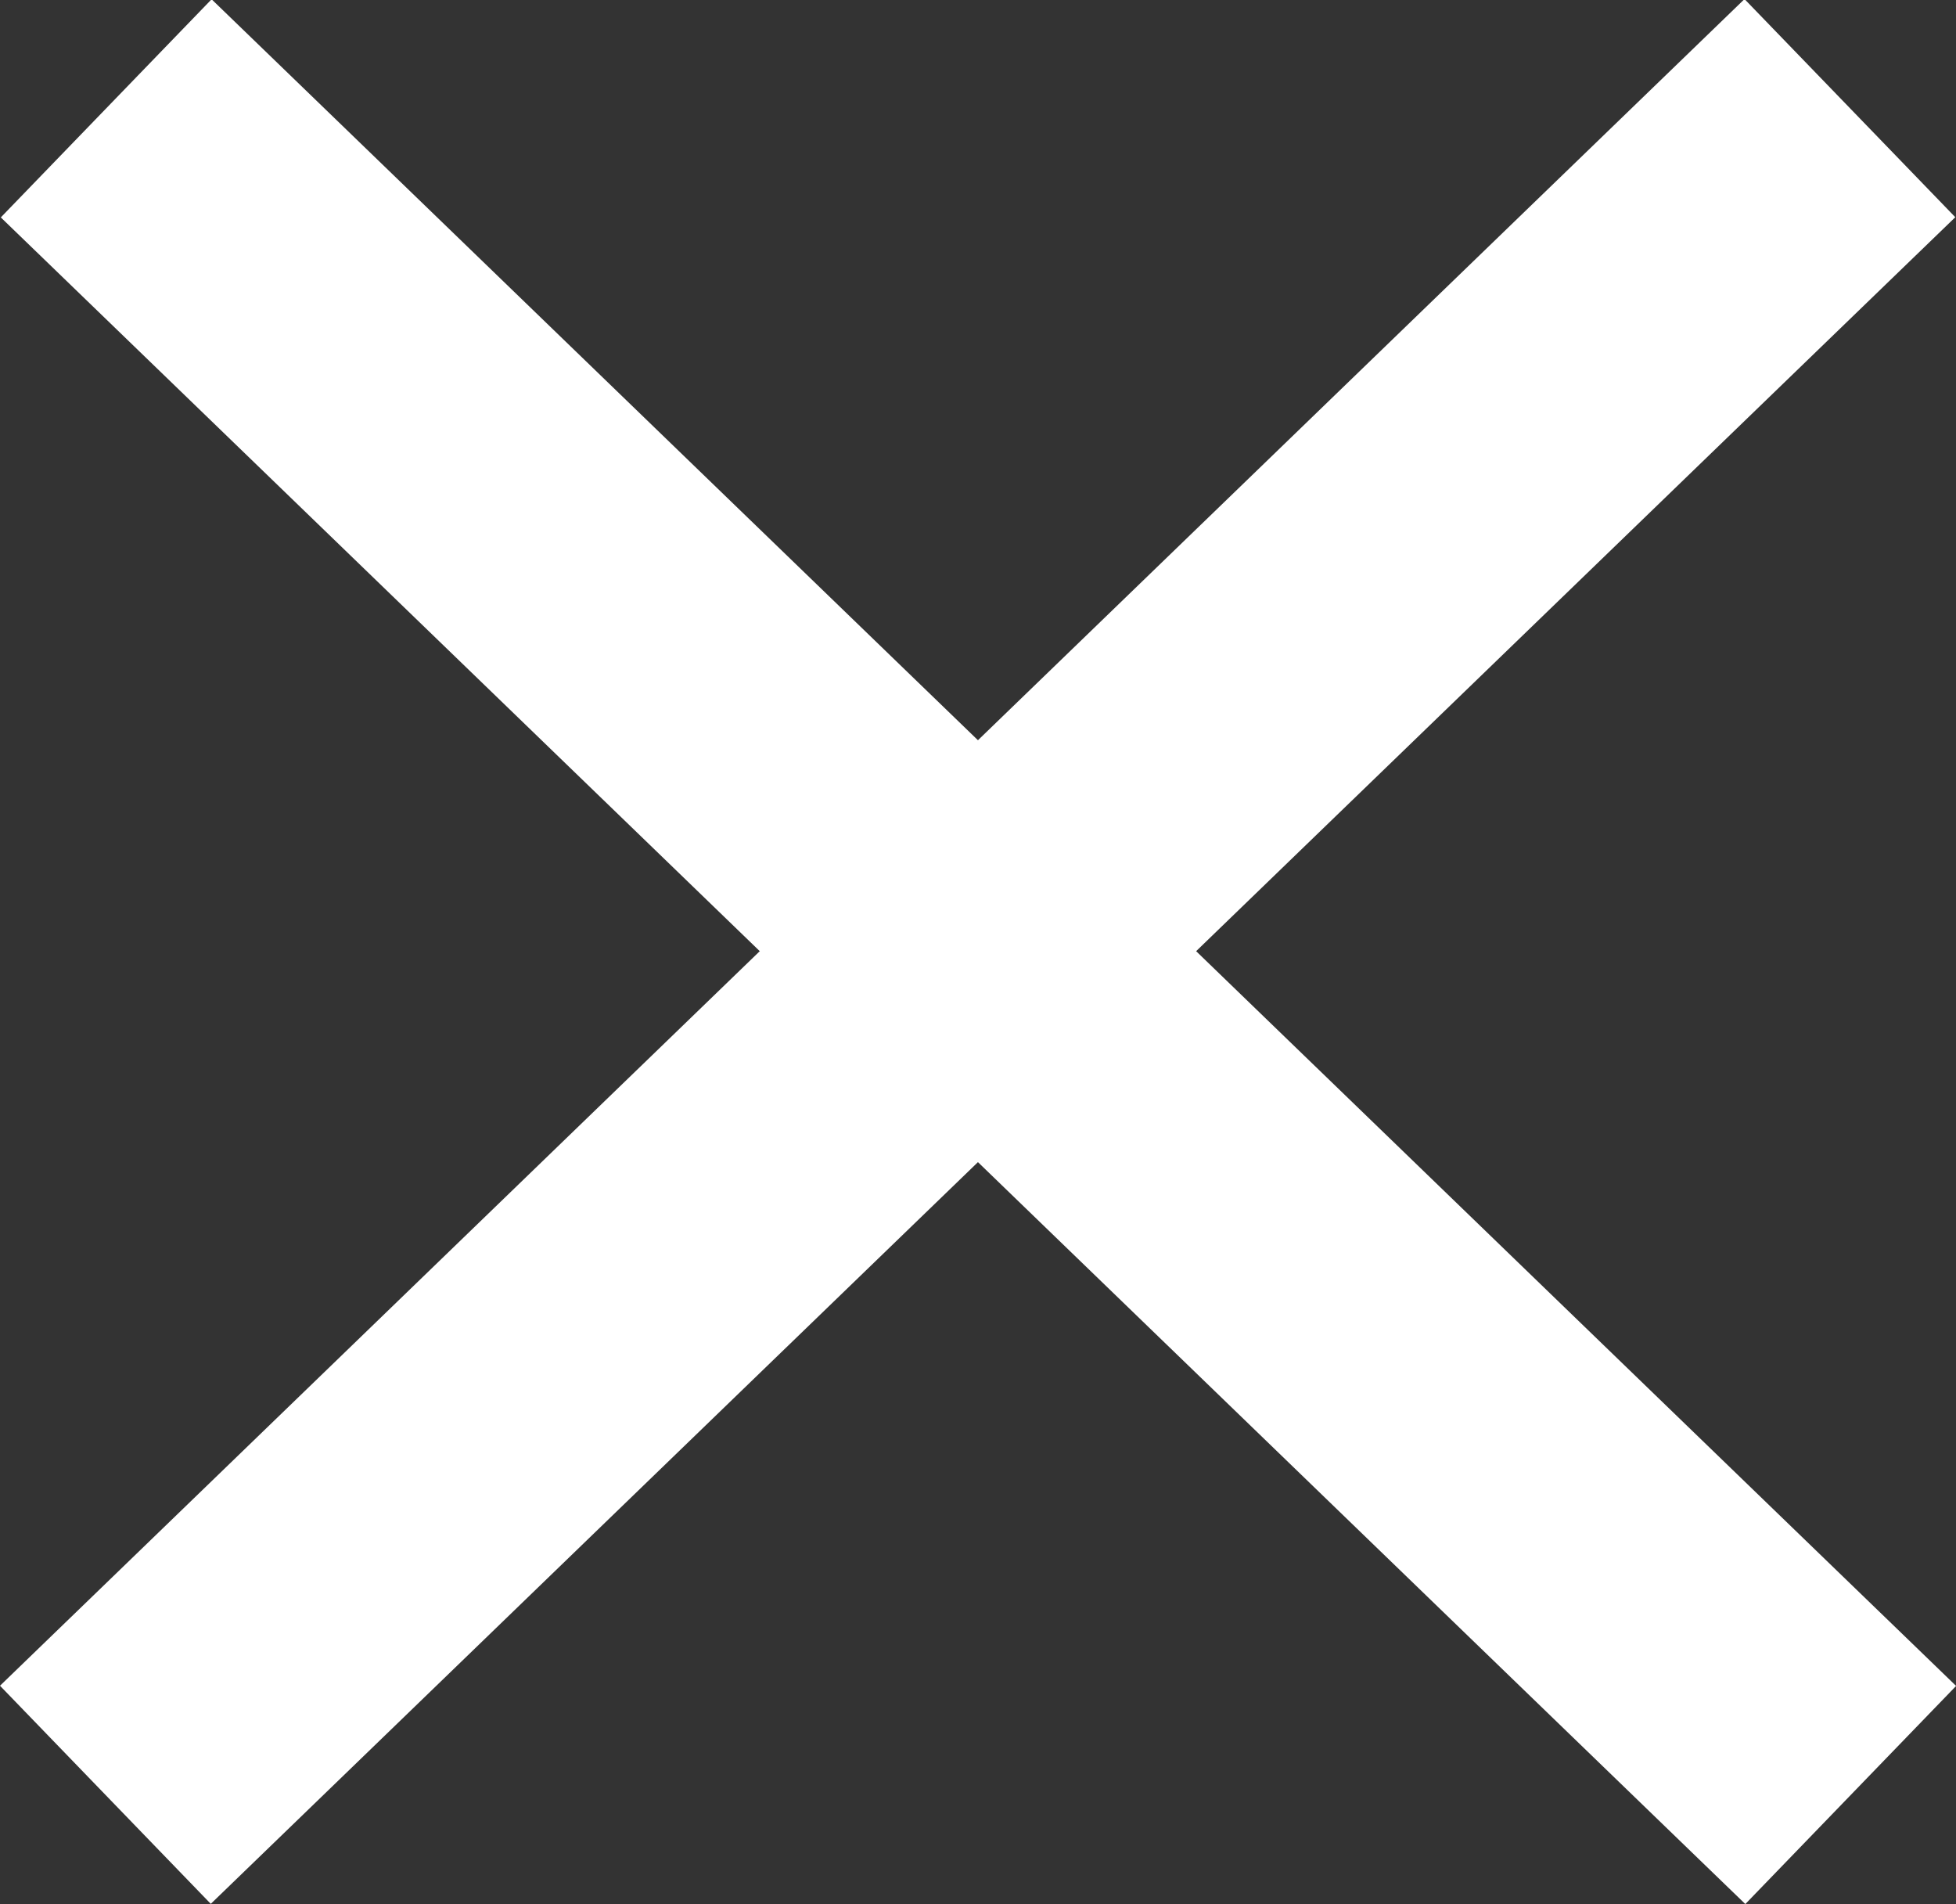 <svg xmlns="http://www.w3.org/2000/svg" width="19.348" height="18.83" viewBox="0 0 19.348 18.83">
  <rect x="0" y="0" width="19.348" height="18.83" fill="#333333" stroke="none"/>
  <g id="ic_menu_close" transform="translate(-38.558 -33.184)">
    <rect id="Rectangle_1285" data-name="Rectangle 1285" width="24" height="3" transform="matrix(0.719, -0.695, 0.695, 0.719, 38.558, 49.855)" fill="#fff"/>
    <rect id="Rectangle_1286" data-name="Rectangle 1286" width="24" height="3" transform="matrix(-0.719, -0.695, 0.695, -0.719, 55.822, 52.014)" fill="#fff"/>
  </g>
</svg>
